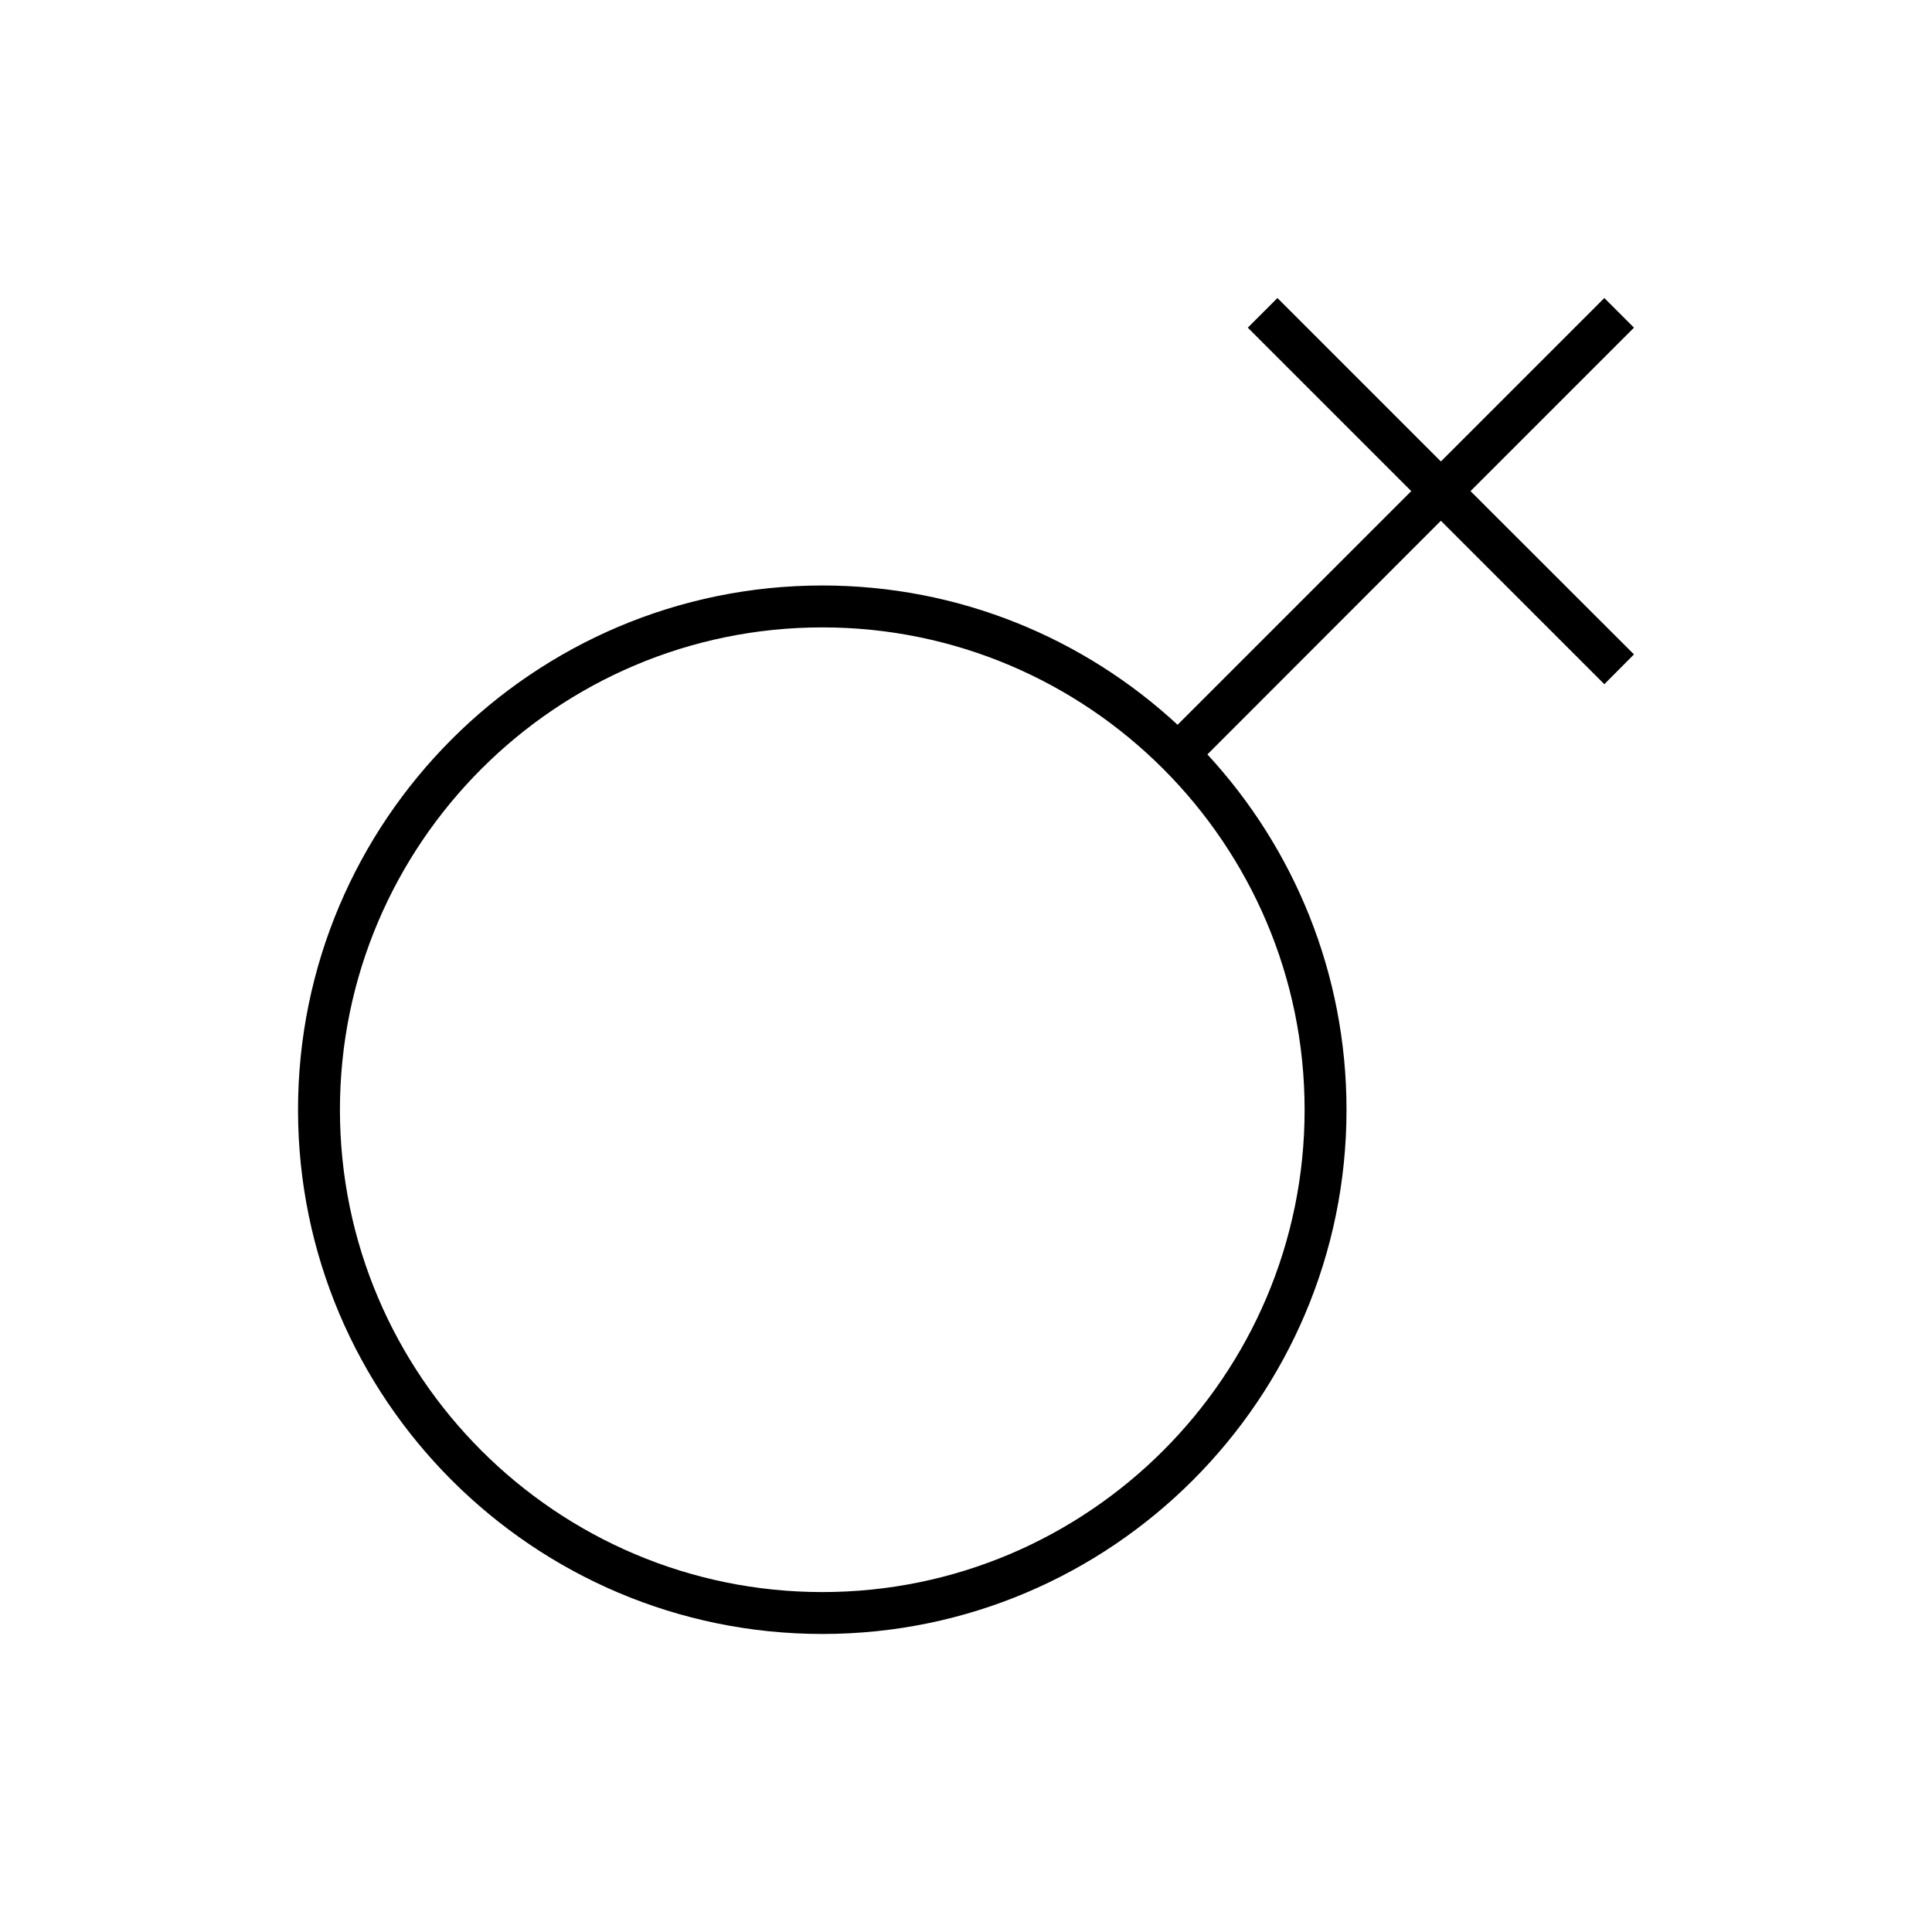 <?xml version="1.0" encoding="UTF-8"?>
<!DOCTYPE svg PUBLIC "-//W3C//DTD SVG 1.1//EN" "http://www.w3.org/Graphics/SVG/1.1/DTD/svg11.dtd">
<!-- Creator: CorelDRAW X7 -->
<svg xmlns="http://www.w3.org/2000/svg" xml:space="preserve" width="1.024in" height="1.024in" version="1.1" style="shape-rendering:geometricPrecision; text-rendering:geometricPrecision; image-rendering:optimizeQuality; fill-rule:evenodd; clip-rule:evenodd"
viewBox="0 0 10236 10236"
 xmlns:xlink="http://www.w3.org/1999/xlink">
 <defs>
  <style type="text/css">
   <![CDATA[
    .fil1 {fill:none}
    .fil0 {fill:black}
   ]]>
  </style>
 </defs>
 <g id="Layer_x0020_1">
  <g id="_2296485254880">
   <path class="fil0" d="M4357 8657c1531,0 2777,-1246 2777,-2777 0,-726 -280,-1388 -737,-1883l1237 -1238 866 866 157 -158 -866 -865 866 -866 -157 -157 -866 866 -866 -866 -157 157 866 866 -1238 1238c-495,-458 -1156,-738 -1882,-738 -1532,0 -2778,1246 -2778,2778 0,1531 1246,2777 2778,2777zm0 -5333c1409,0 2555,1147 2555,2556 0,1408 -1146,2555 -2555,2555 -1409,0 -2556,-1147 -2556,-2555 0,-1409 1147,-2556 2556,-2556z"/>
   <rect class="fil1" width="10236" height="10236"/>
  </g>
 </g>
</svg>
